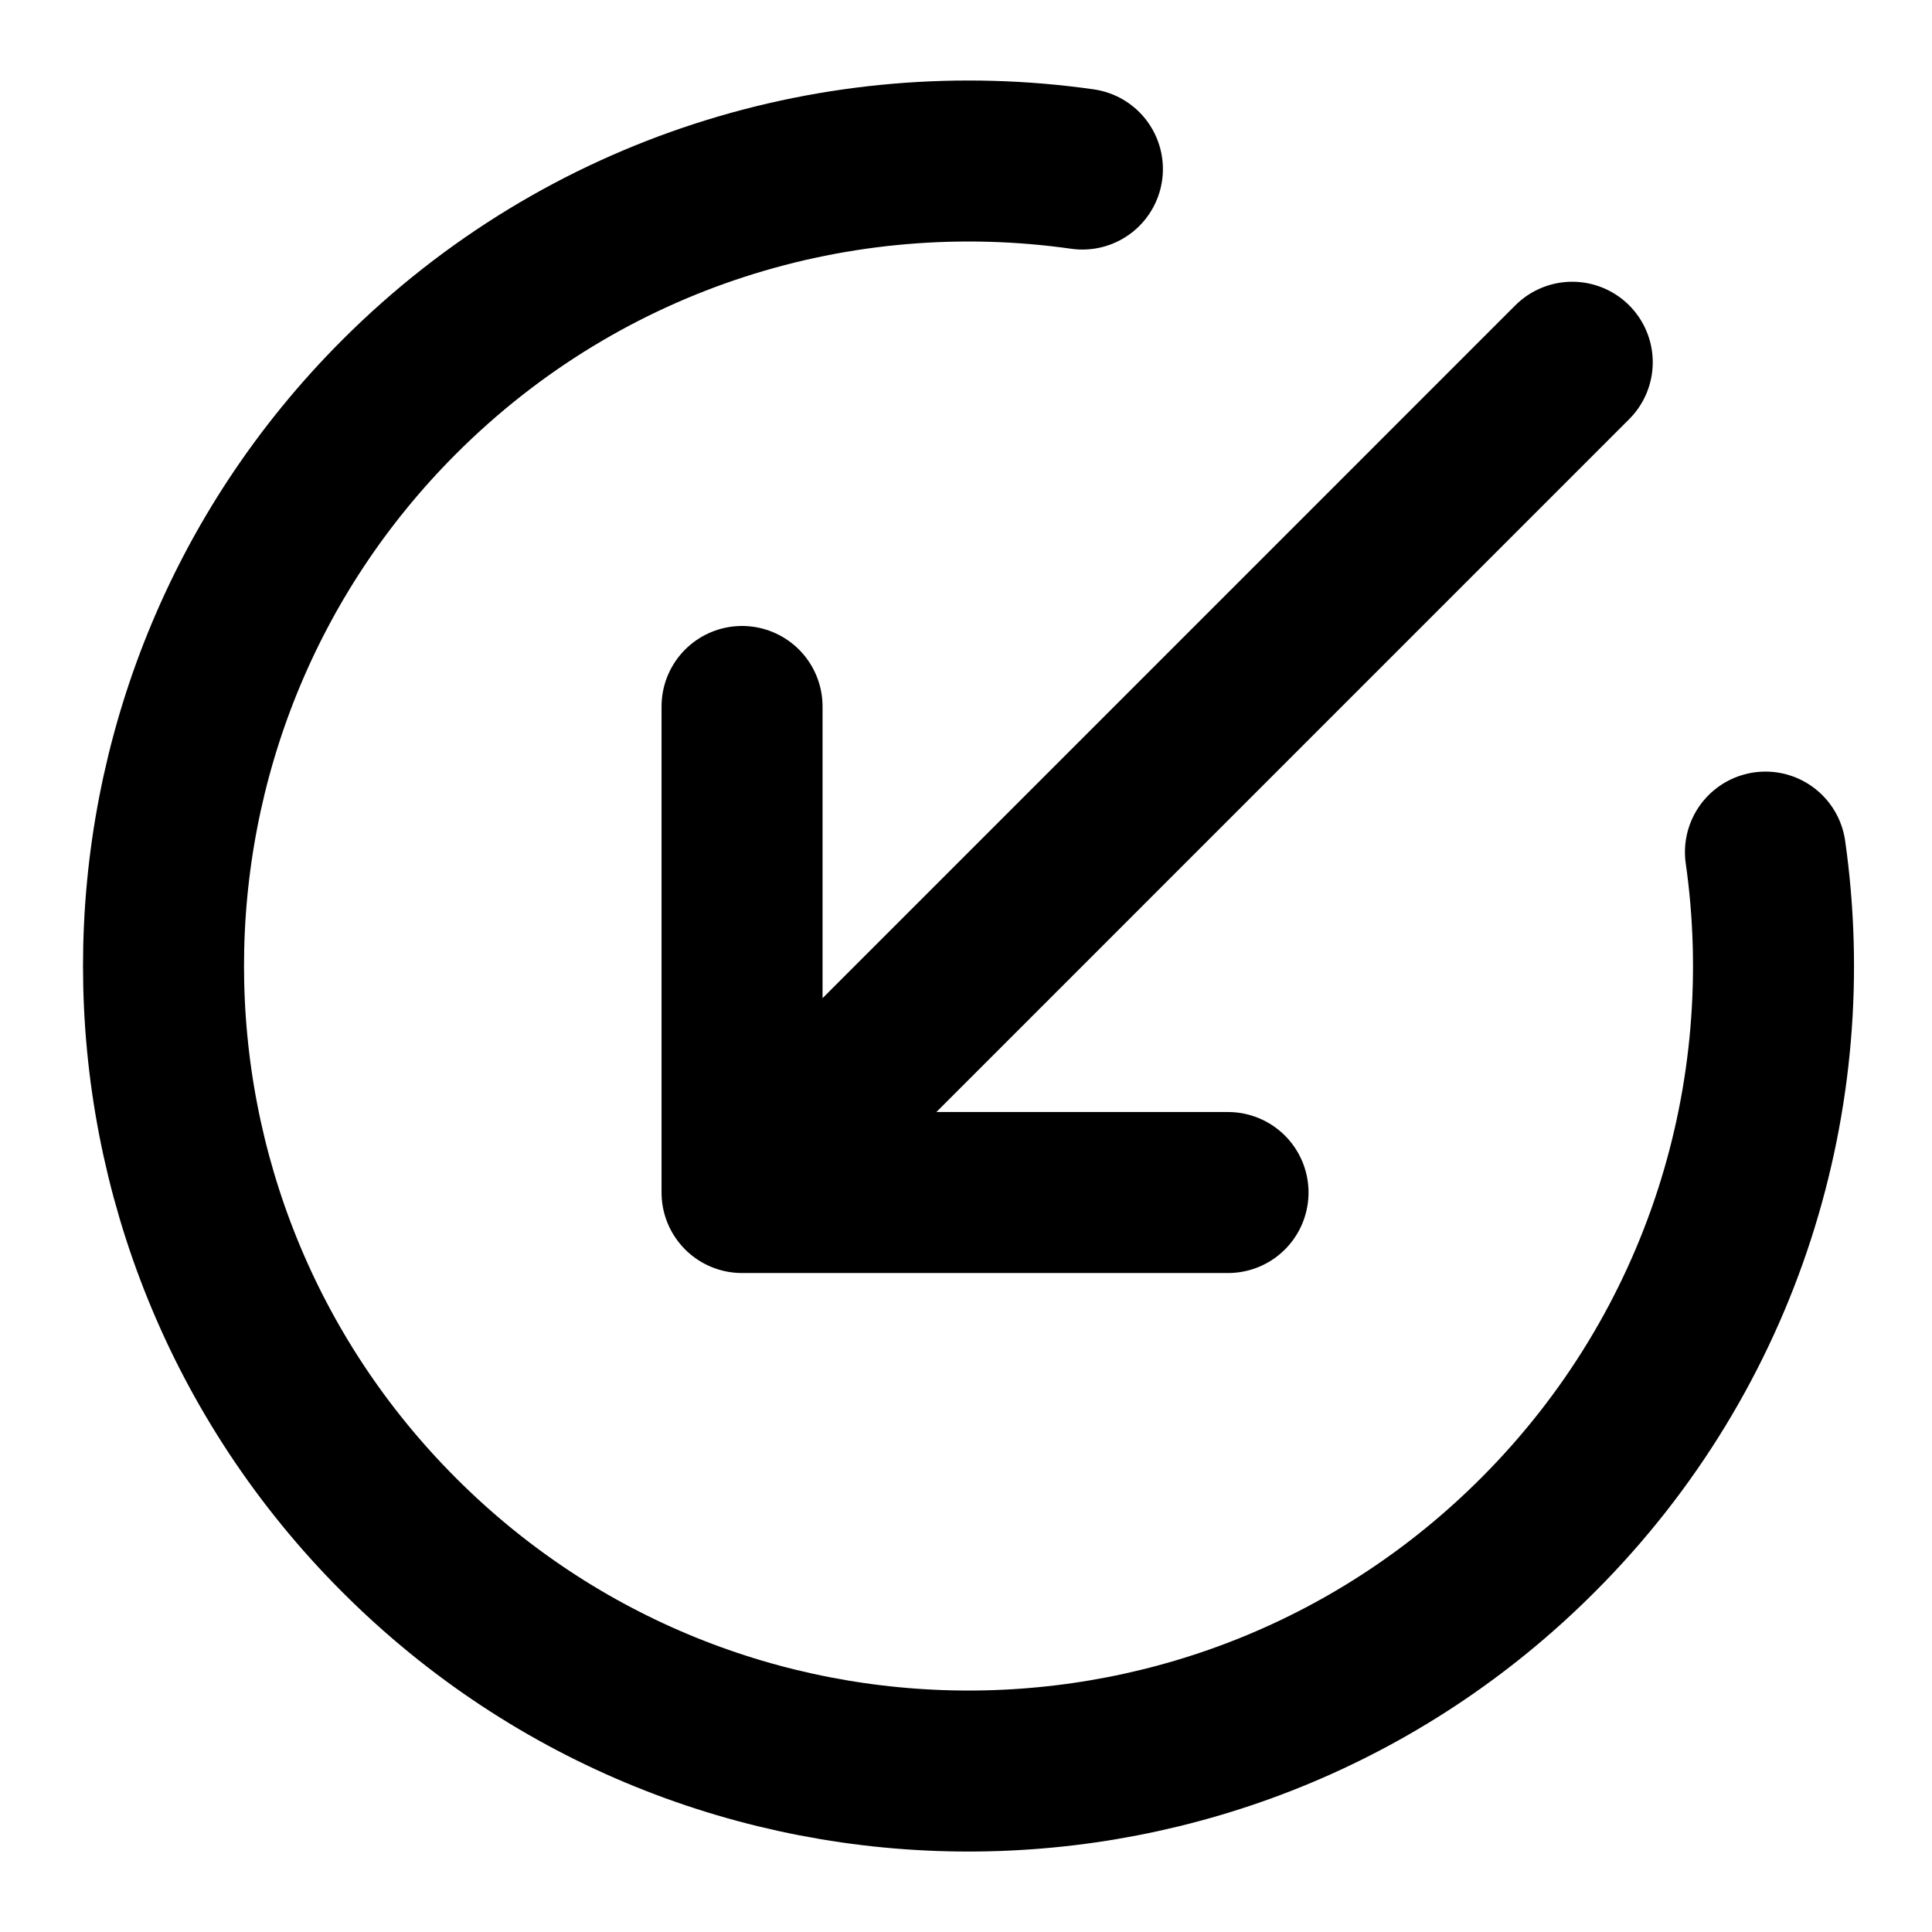 <svg width="24" height="24" viewBox="0 0 24 24" fill="none" xmlns="http://www.w3.org/2000/svg">
<path d="M9.218 14.814V8.776M9.218 14.814H15.255M9.218 14.814L19.531 4.5M21.931 10.585C22.359 13.593 21.416 16.758 19.102 19.071C15.197 22.977 8.865 22.977 4.96 19.071C1.055 15.166 1.055 8.834 4.96 4.929C7.274 2.616 10.438 1.673 13.446 2.1" stroke="currentColor" stroke-width="2" stroke-linecap="round" stroke-linejoin="round"/>
</svg>
